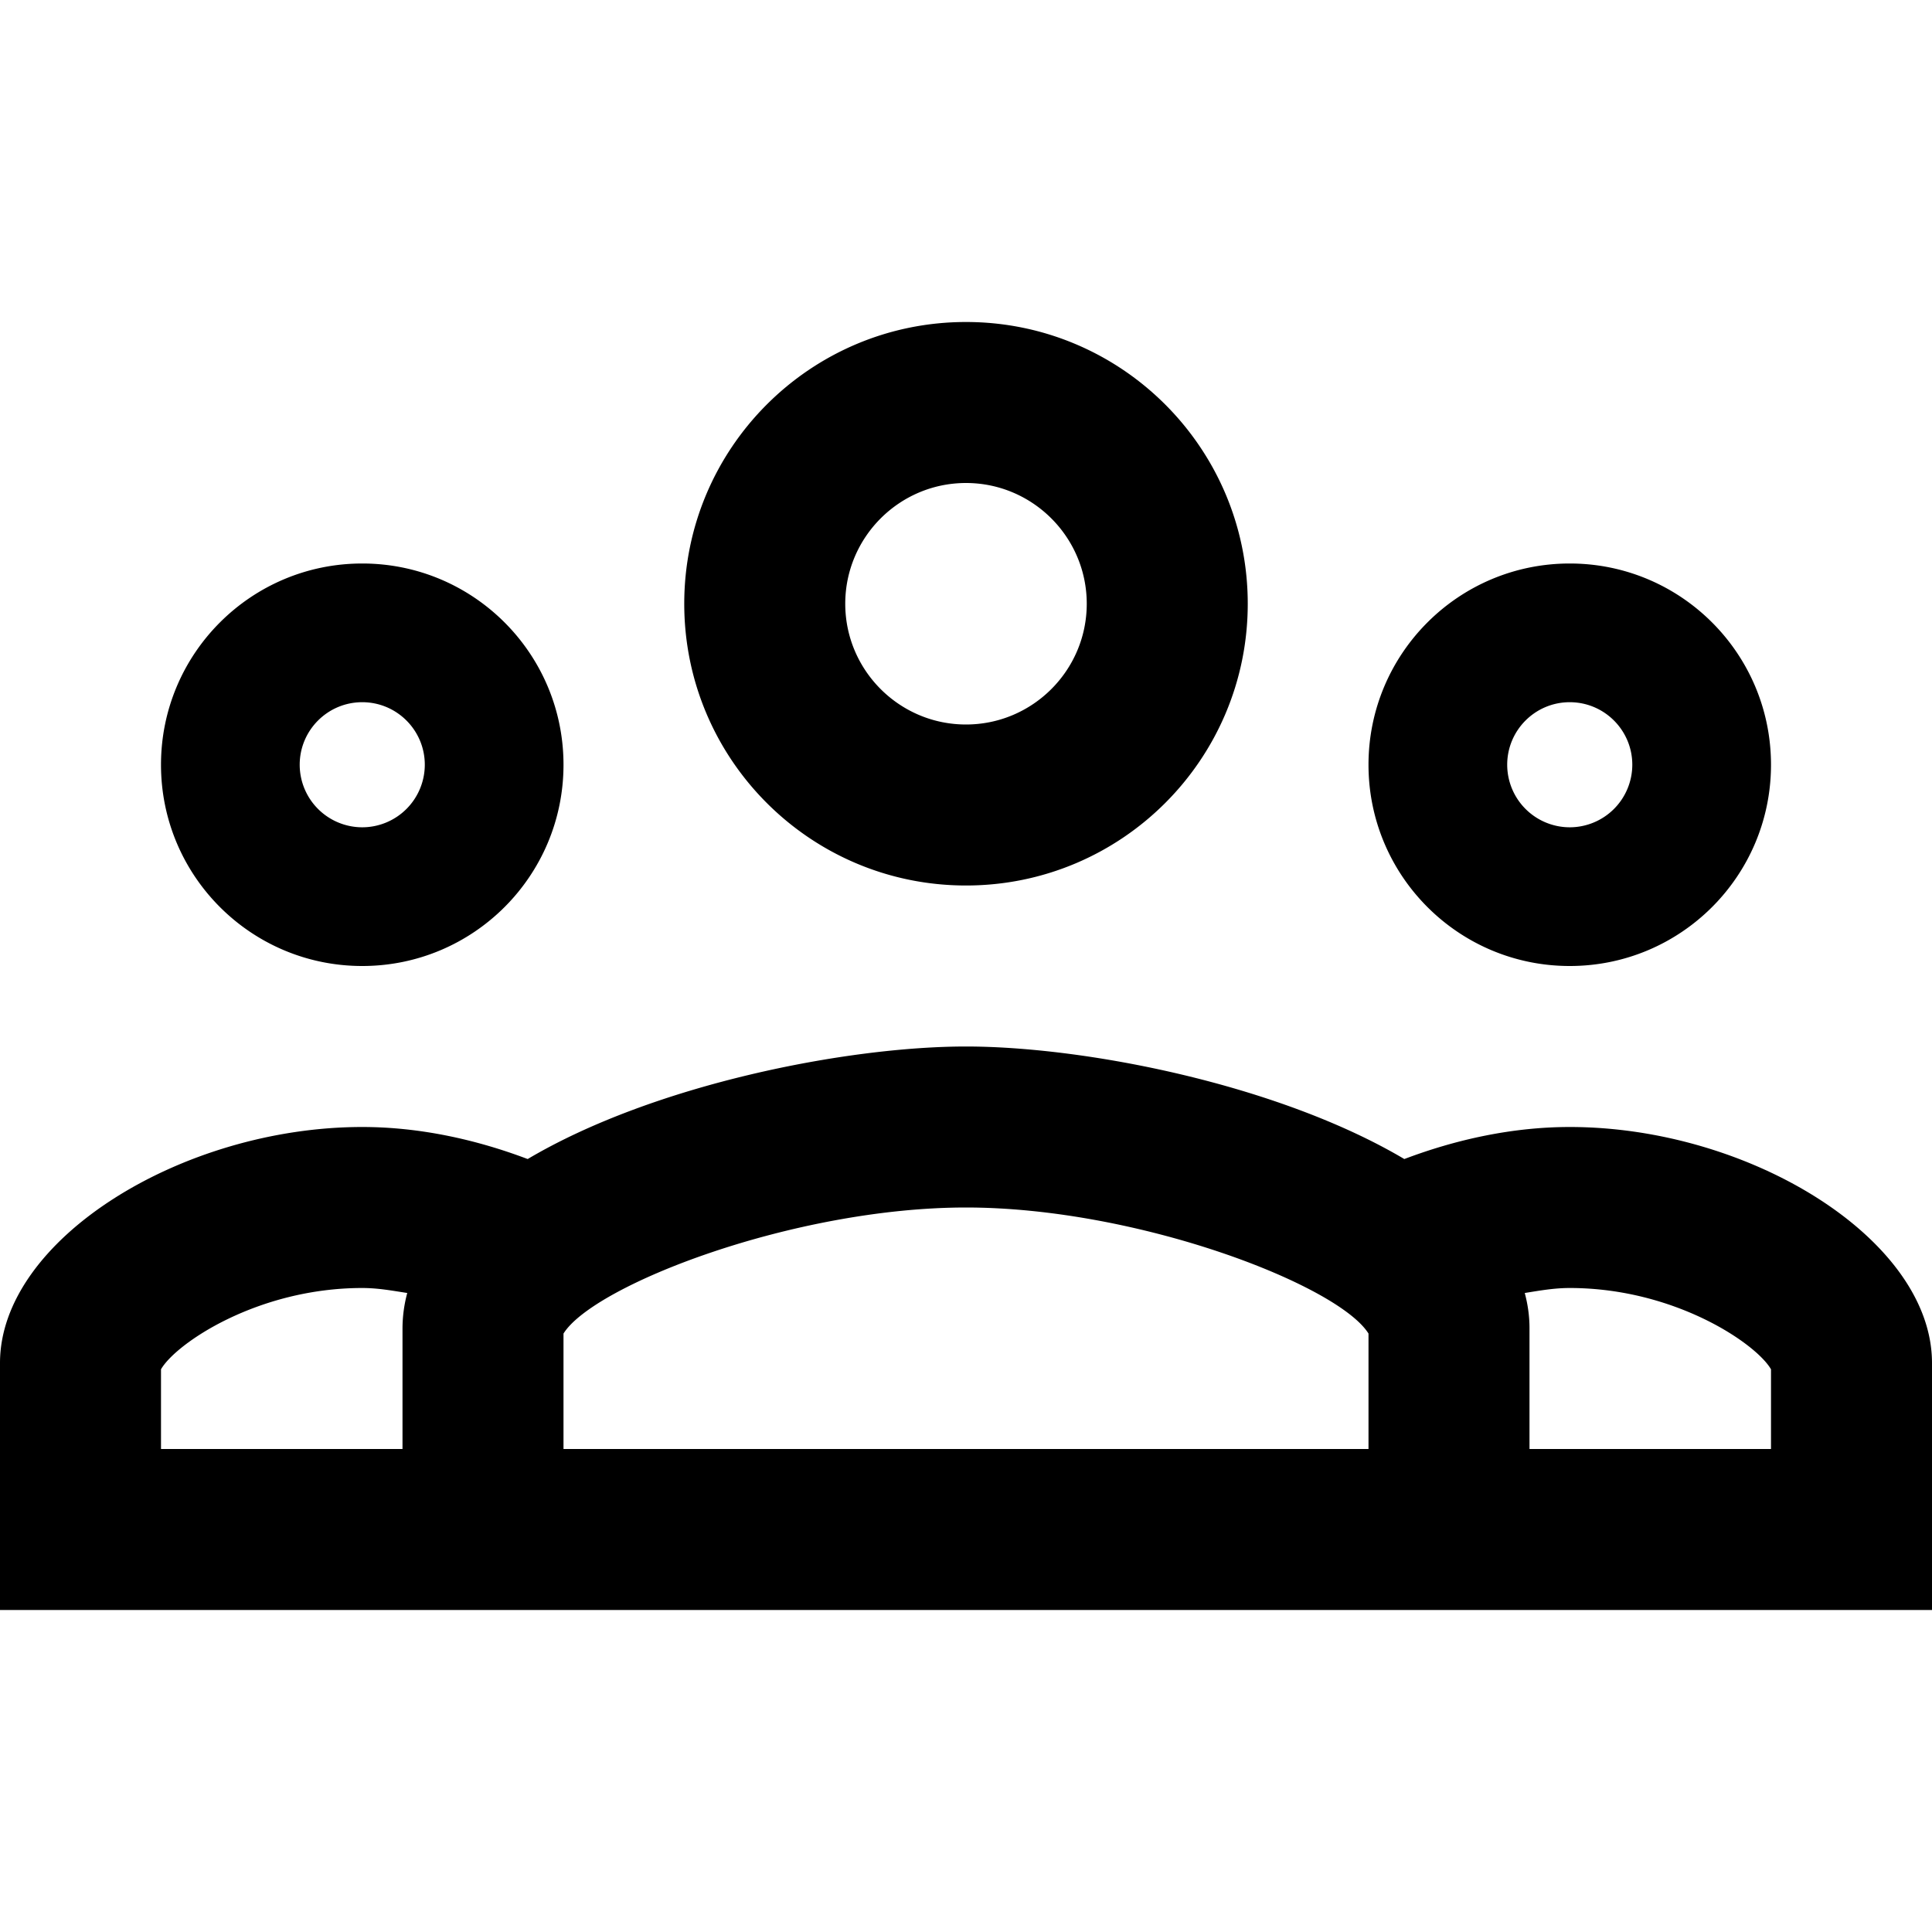 <svg xmlns="http://www.w3.org/2000/svg" viewBox="0 0 24 24"><path d="M12 4c-1.933 0-3.5 1.567-3.5 3.5S10.067 11 12 11s3.5-1.567 3.5-3.5S13.933 4 12 4zm0 2c.827 0 1.5.673 1.5 1.5S12.827 9 12 9s-1.5-.673-1.5-1.5S11.173 6 12 6zM4.5 7C3.119 7 2 8.119 2 9.5S3.119 12 4.5 12 7 10.881 7 9.5 5.881 7 4.5 7zm15 0C18.119 7 17 8.119 17 9.5s1.119 2.5 2.5 2.5S22 10.881 22 9.5 20.881 7 19.5 7zm-15 1.723c.429 0 .777.348.777.777a.778.778 0 0 1-.777.777.778.778 0 0 1-.777-.777c0-.429.348-.777.777-.777zm15 0c.429 0 .777.348.777.777a.778.778 0 0 1-.777.777.778.778 0 0 1-.777-.777c0-.429.348-.777.777-.777zM12 13c-1.475 0-3.874.468-5.445 1.398C5.913 14.155 5.211 14 4.5 14 2.263 14 0 15.398 0 16.932V20h24v-3.068C24 15.398 21.737 14 19.5 14c-.711 0-1.413.155-2.055.398C15.874 13.468 13.475 13 12 13zm0 2c2.134 0 4.622.961 5 1.566V18H7v-1.434C7.378 15.961 9.866 15 12 15zm-7.5 1c.198 0 .377.034.559.062A1.711 1.711 0 0 0 5 16.5V18H2v-.99C2.184 16.69 3.198 16 4.5 16zm15 0c1.302 0 2.316.69 2.5 1.01V18h-3v-1.5c0-.151-.021-.297-.059-.438.182-.029.361-.062.559-.062z"/></svg>